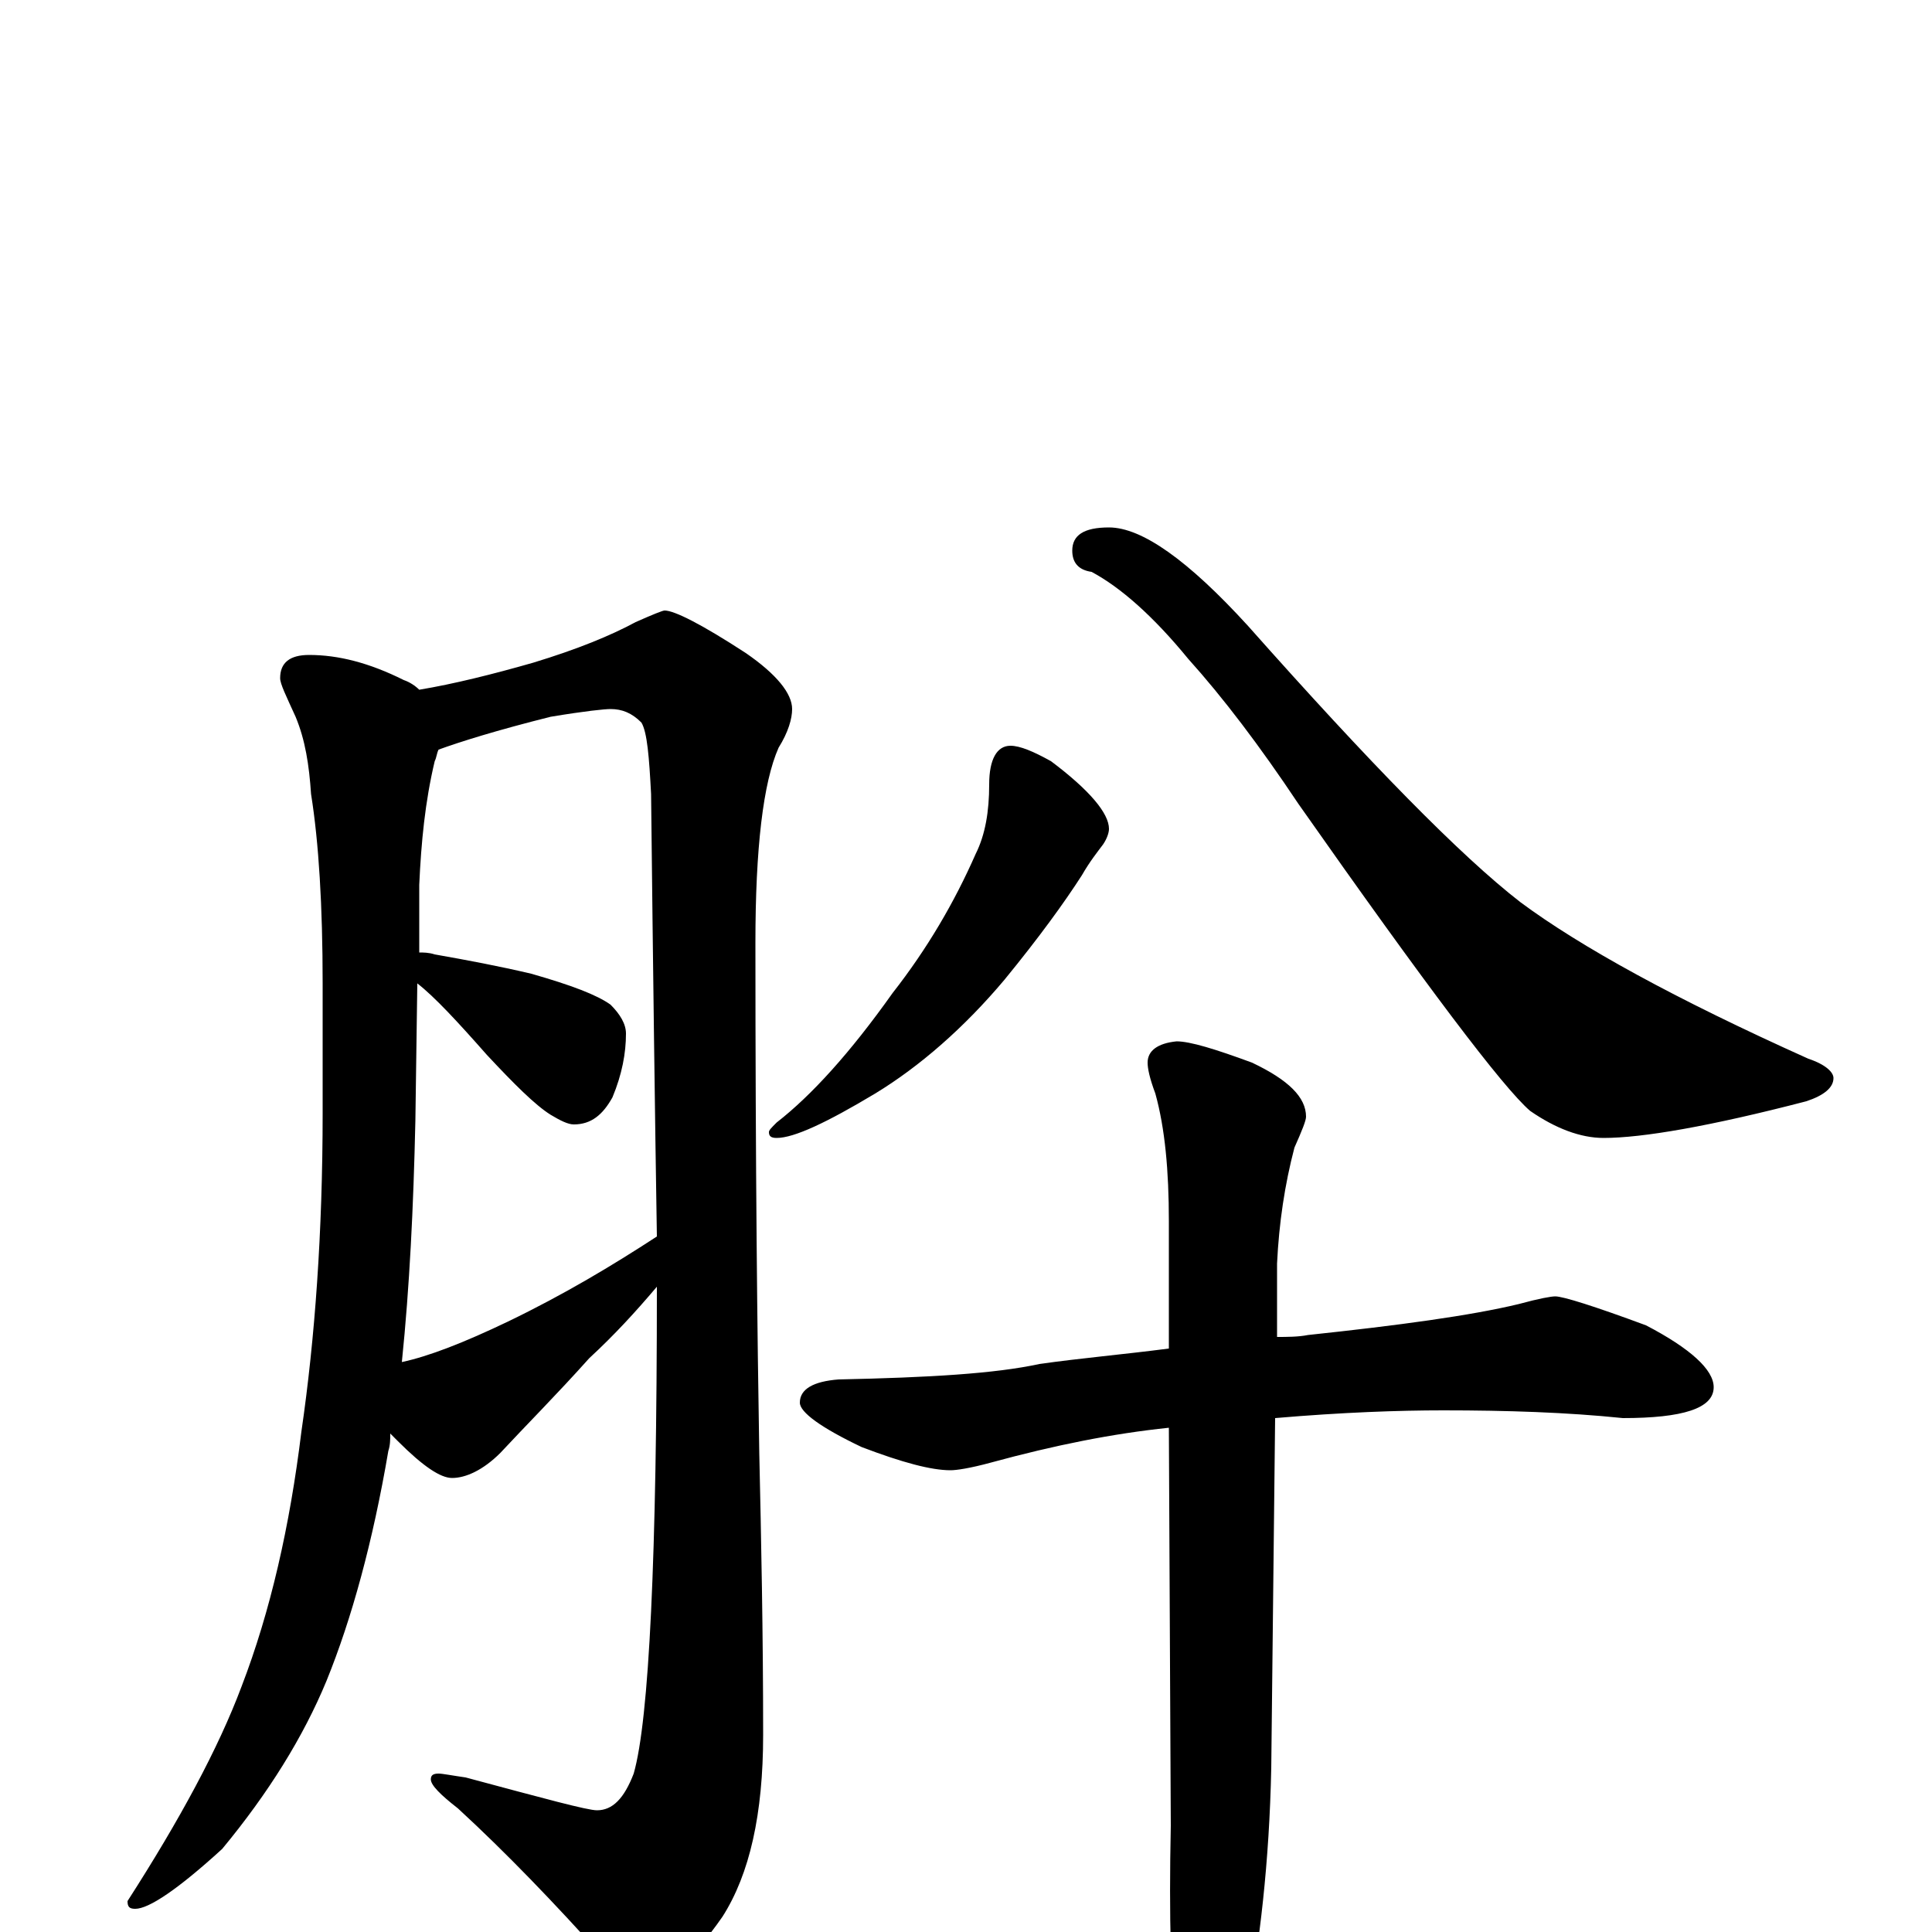 <?xml version="1.0" encoding="utf-8" ?>
<!DOCTYPE svg PUBLIC "-//W3C//DTD SVG 1.1//EN" "http://www.w3.org/Graphics/SVG/1.1/DTD/svg11.dtd">
<svg version="1.1" id="Layer_1" xmlns="http://www.w3.org/2000/svg" xmlns:xlink="http://www.w3.org/1999/xlink" x="0px" y="145px" width="1000px" height="1000px" viewBox="0 0 1000 1000" enable-background="new 0 0 1000 1000" xml:space="preserve">
<g id="Layer_1">
<path id="glyph" transform="matrix(1 0 0 -1 0 1000)" d="M160,661C175,661 191,657 209,648C212,647 215,645 217,643C235,646 255,651 276,657C299,664 316,671 329,678C338,682 343,684 344,684C349,684 363,677 386,662C402,651 410,641 410,633C410,628 408,621 403,613C395,595 391,561 391,512C391,395 392,307 393,248C394,203 395,155 395,102C395,61 388,30 374,8C358,-15 344,-27 332,-27C326,-27 320,-23 313,-14C287,15 262,41 237,64C228,71 223,76 223,79C223,81 224,82 227,82C229,82 234,81 241,80C282,69 304,63 309,63C317,63 323,69 328,82C336,110 340,194 340,334C329,321 318,309 305,297C288,278 272,262 259,248C250,239 241,235 234,235C228,235 219,241 206,254C205,255 203,257 202,258C202,255 202,252 201,249C193,202 182,162 169,130C157,101 139,72 115,43C92,22 77,12 70,12C67,12 66,13 66,16C93,58 113,95 125,127C140,166 150,210 156,259C163,307 167,362 167,424l0,67C167,531 165,564 161,589C160,604 158,617 153,629C148,640 145,646 145,649C145,657 150,661 160,661M208,295C222,298 240,305 263,316C292,330 317,345 340,360C339,422 338,498 337,589C336,608 335,621 332,626C327,631 322,633 316,633C313,633 303,632 285,629C257,622 238,616 227,612C226,610 226,608 225,606C220,585 218,564 217,542l0,-35C219,507 222,507 225,506C242,503 258,500 275,496C296,490 309,485 316,480C321,475 324,470 324,465C324,455 322,444 317,432C312,423 306,418 297,418C294,418 290,420 285,423C277,428 266,439 252,454C237,471 225,484 216,491l-1,-71C214,375 212,334 208,295M523,614C528,614 535,611 544,606C564,591 574,579 574,571C574,569 573,566 571,563C568,559 564,554 560,547C551,533 538,515 520,493C499,468 476,448 453,434C428,419 411,411 402,411C399,411 398,412 398,414C398,415 399,416 402,419C420,433 440,455 462,486C480,509 494,533 505,558C510,568 512,580 512,594C512,607 516,614 523,614M574,727C591,727 615,710 646,676C709,605 756,557 787,533C818,510 867,483 936,452C945,449 949,445 949,442C949,437 944,433 935,430C885,417 850,411 830,411C818,411 805,416 792,425C778,437 738,490 672,584C652,614 633,639 615,659C597,681 580,696 565,704C558,705 555,709 555,715C555,723 561,727 574,727M805,329C809,329 825,324 852,314C875,302 887,291 887,282C887,271 871,266 840,266C811,269 780,270 747,270C724,270 695,269 660,266l-2,-181C657,36 652,-6 645,-43C638,-74 631,-89 625,-89C618,-89 613,-79 609,-58C606,-30 605,8 606,55l-1,206C576,258 546,252 513,243C502,240 495,239 492,239C482,239 467,243 446,251C425,261 414,269 414,274C414,281 421,285 434,286C481,287 515,289 538,294C559,297 582,299 605,302l0,66C605,394 603,416 598,434C595,442 594,447 594,450C594,456 599,460 609,461C616,461 629,457 648,450C667,441 676,432 676,422C676,420 674,415 670,406C665,387 662,367 661,346l0,-38C666,308 672,308 677,309C724,314 761,319 786,325C797,328 803,329 805,329z"/>
</g>
</svg>
